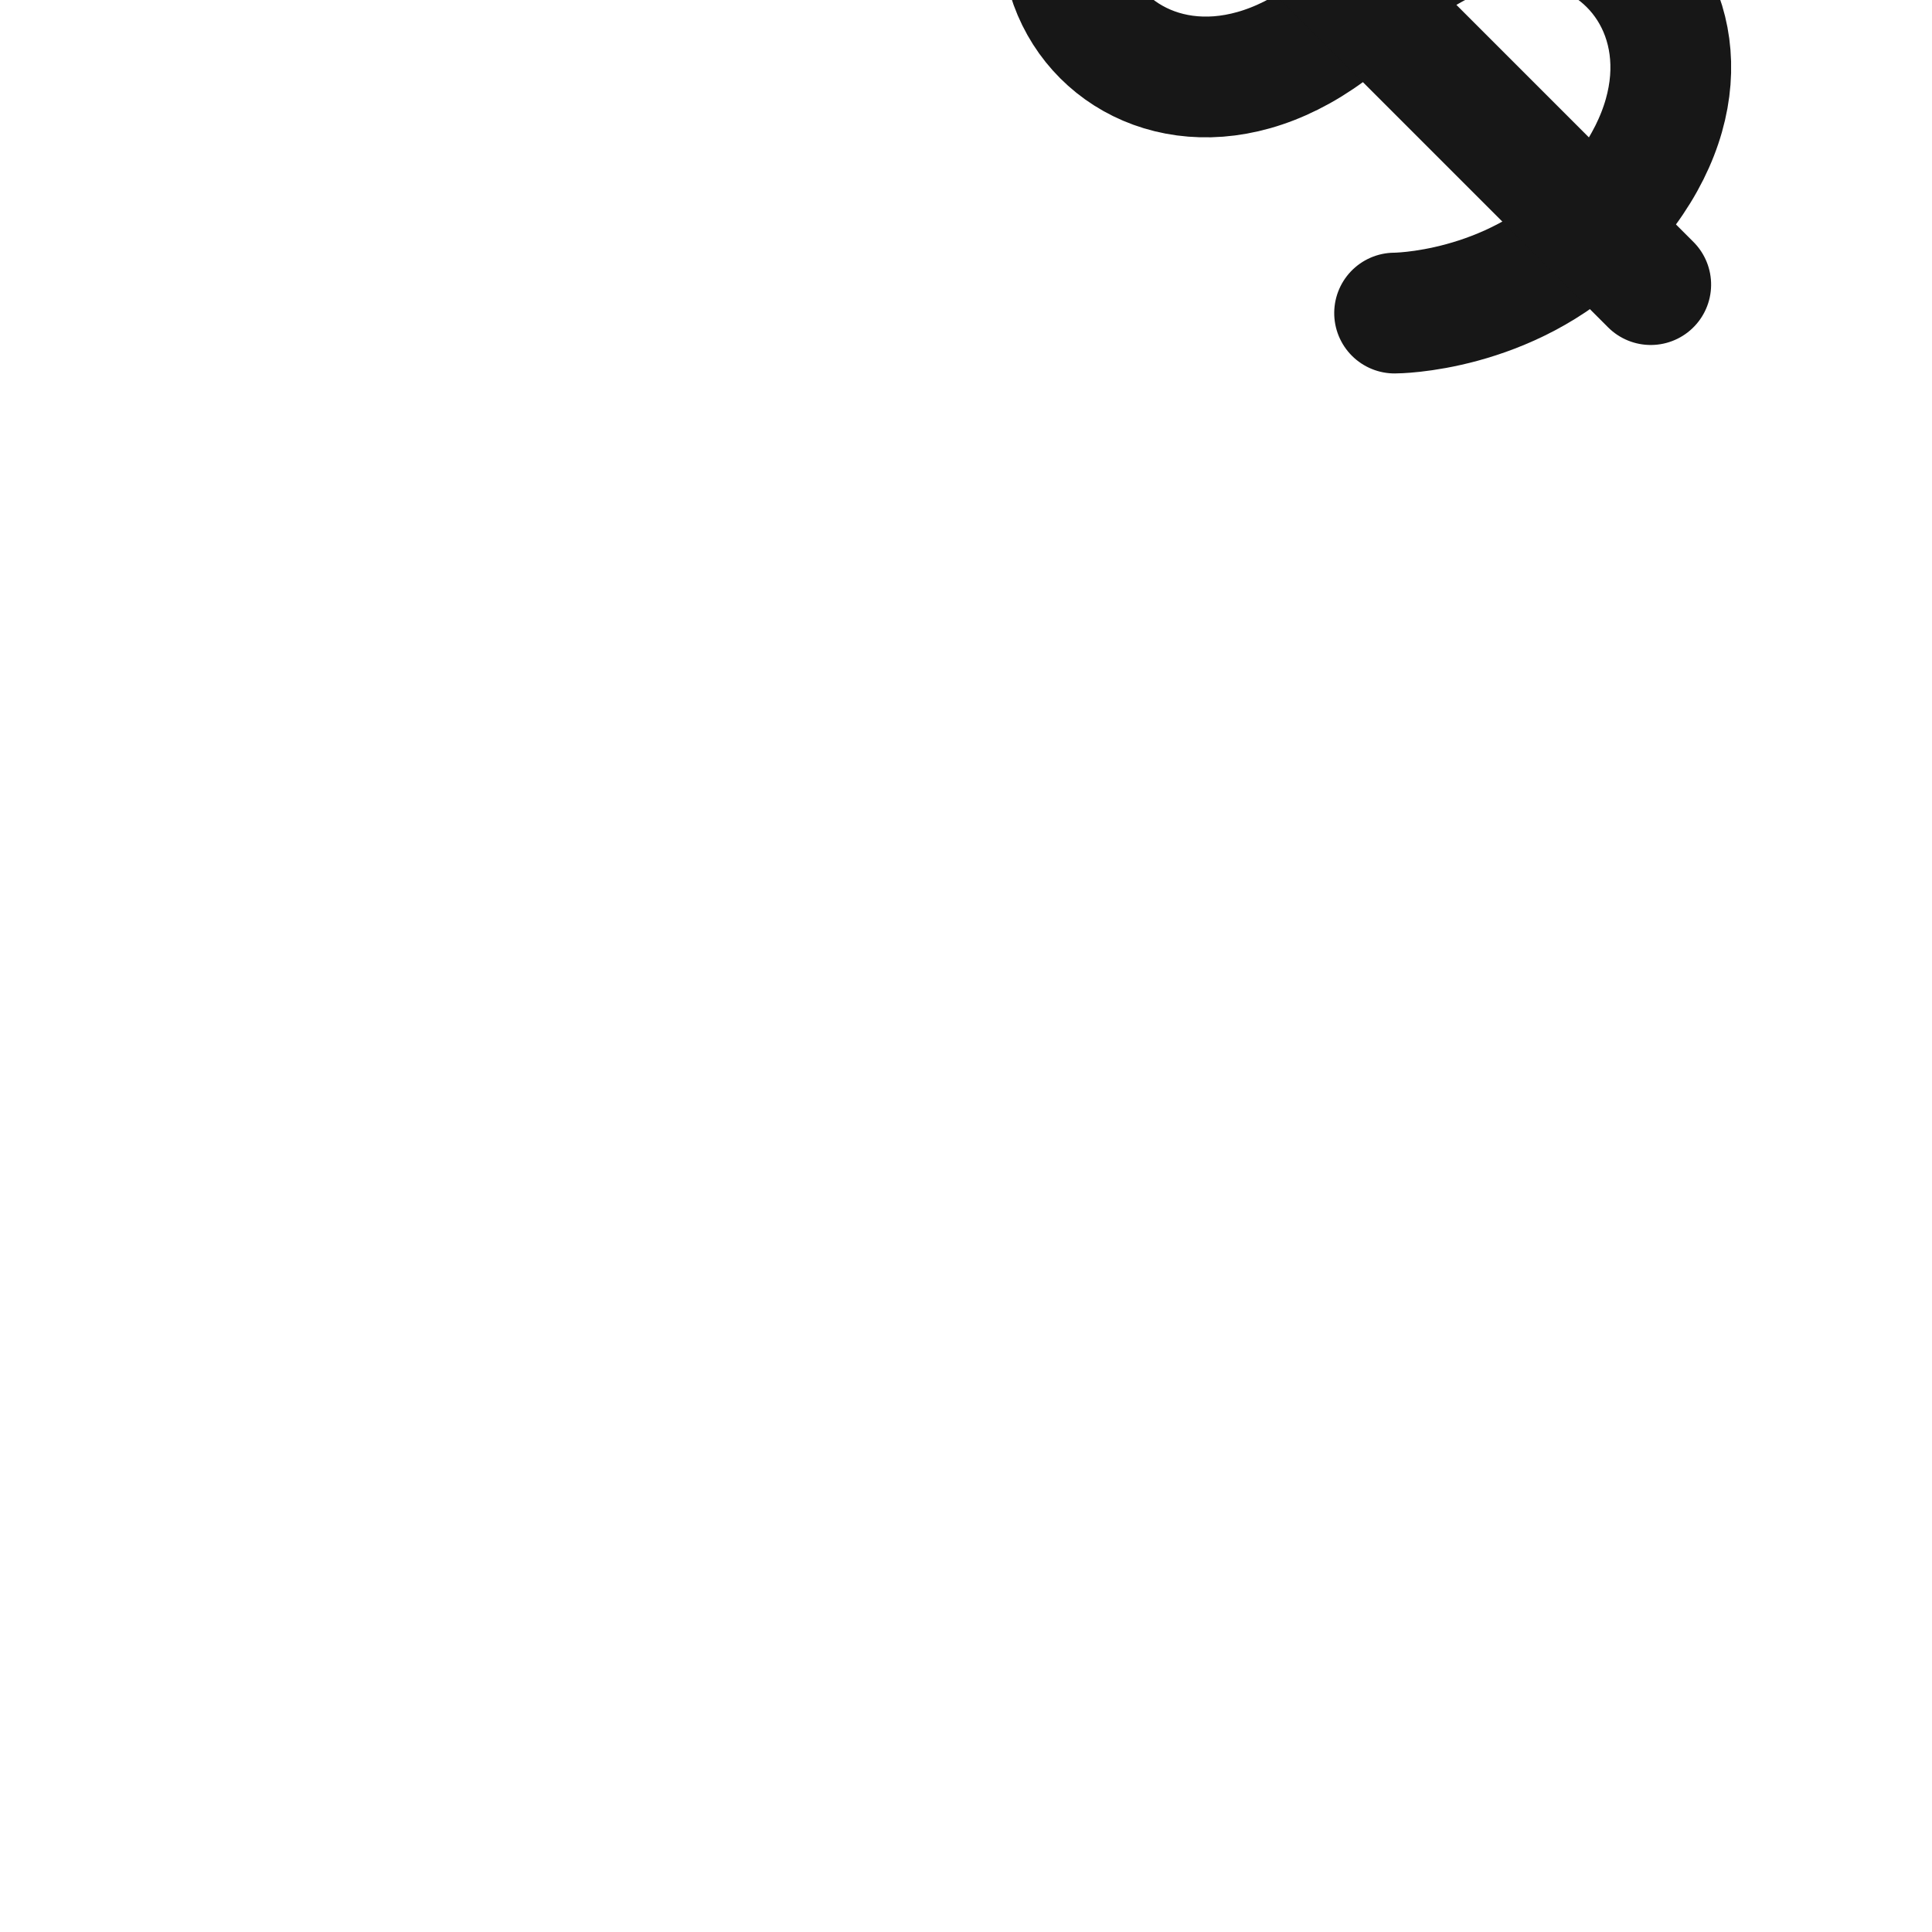 <svg width="200px" height="200px" viewBox="0 0 24 24" fill="none" xmlns="http://www.w3.org/2000/svg" transform="rotate(-45)">

<g id="SVGRepo_bgCarrier" stroke-width="0"/>

<g id="SVGRepo_tracerCarrier" stroke-linecap="round" stroke-linejoin="round"/>

<g id="SVGRepo_iconCarrier"> <path d="M14.5 9C14.5 9 13.761 8 12 8C8.5 8 8.5 12 12 12C15.5 12 15.5 16 12 16C10.5 16 9.5 15 9.5 15" stroke="#171717" stroke-width="1.5" stroke-linecap="round" stroke-linejoin="round"/> <path d="M12 7V17" stroke="#171717" stroke-width="1.5" stroke-linecap="round" stroke-linejoin="round"/> </g>

</svg>
